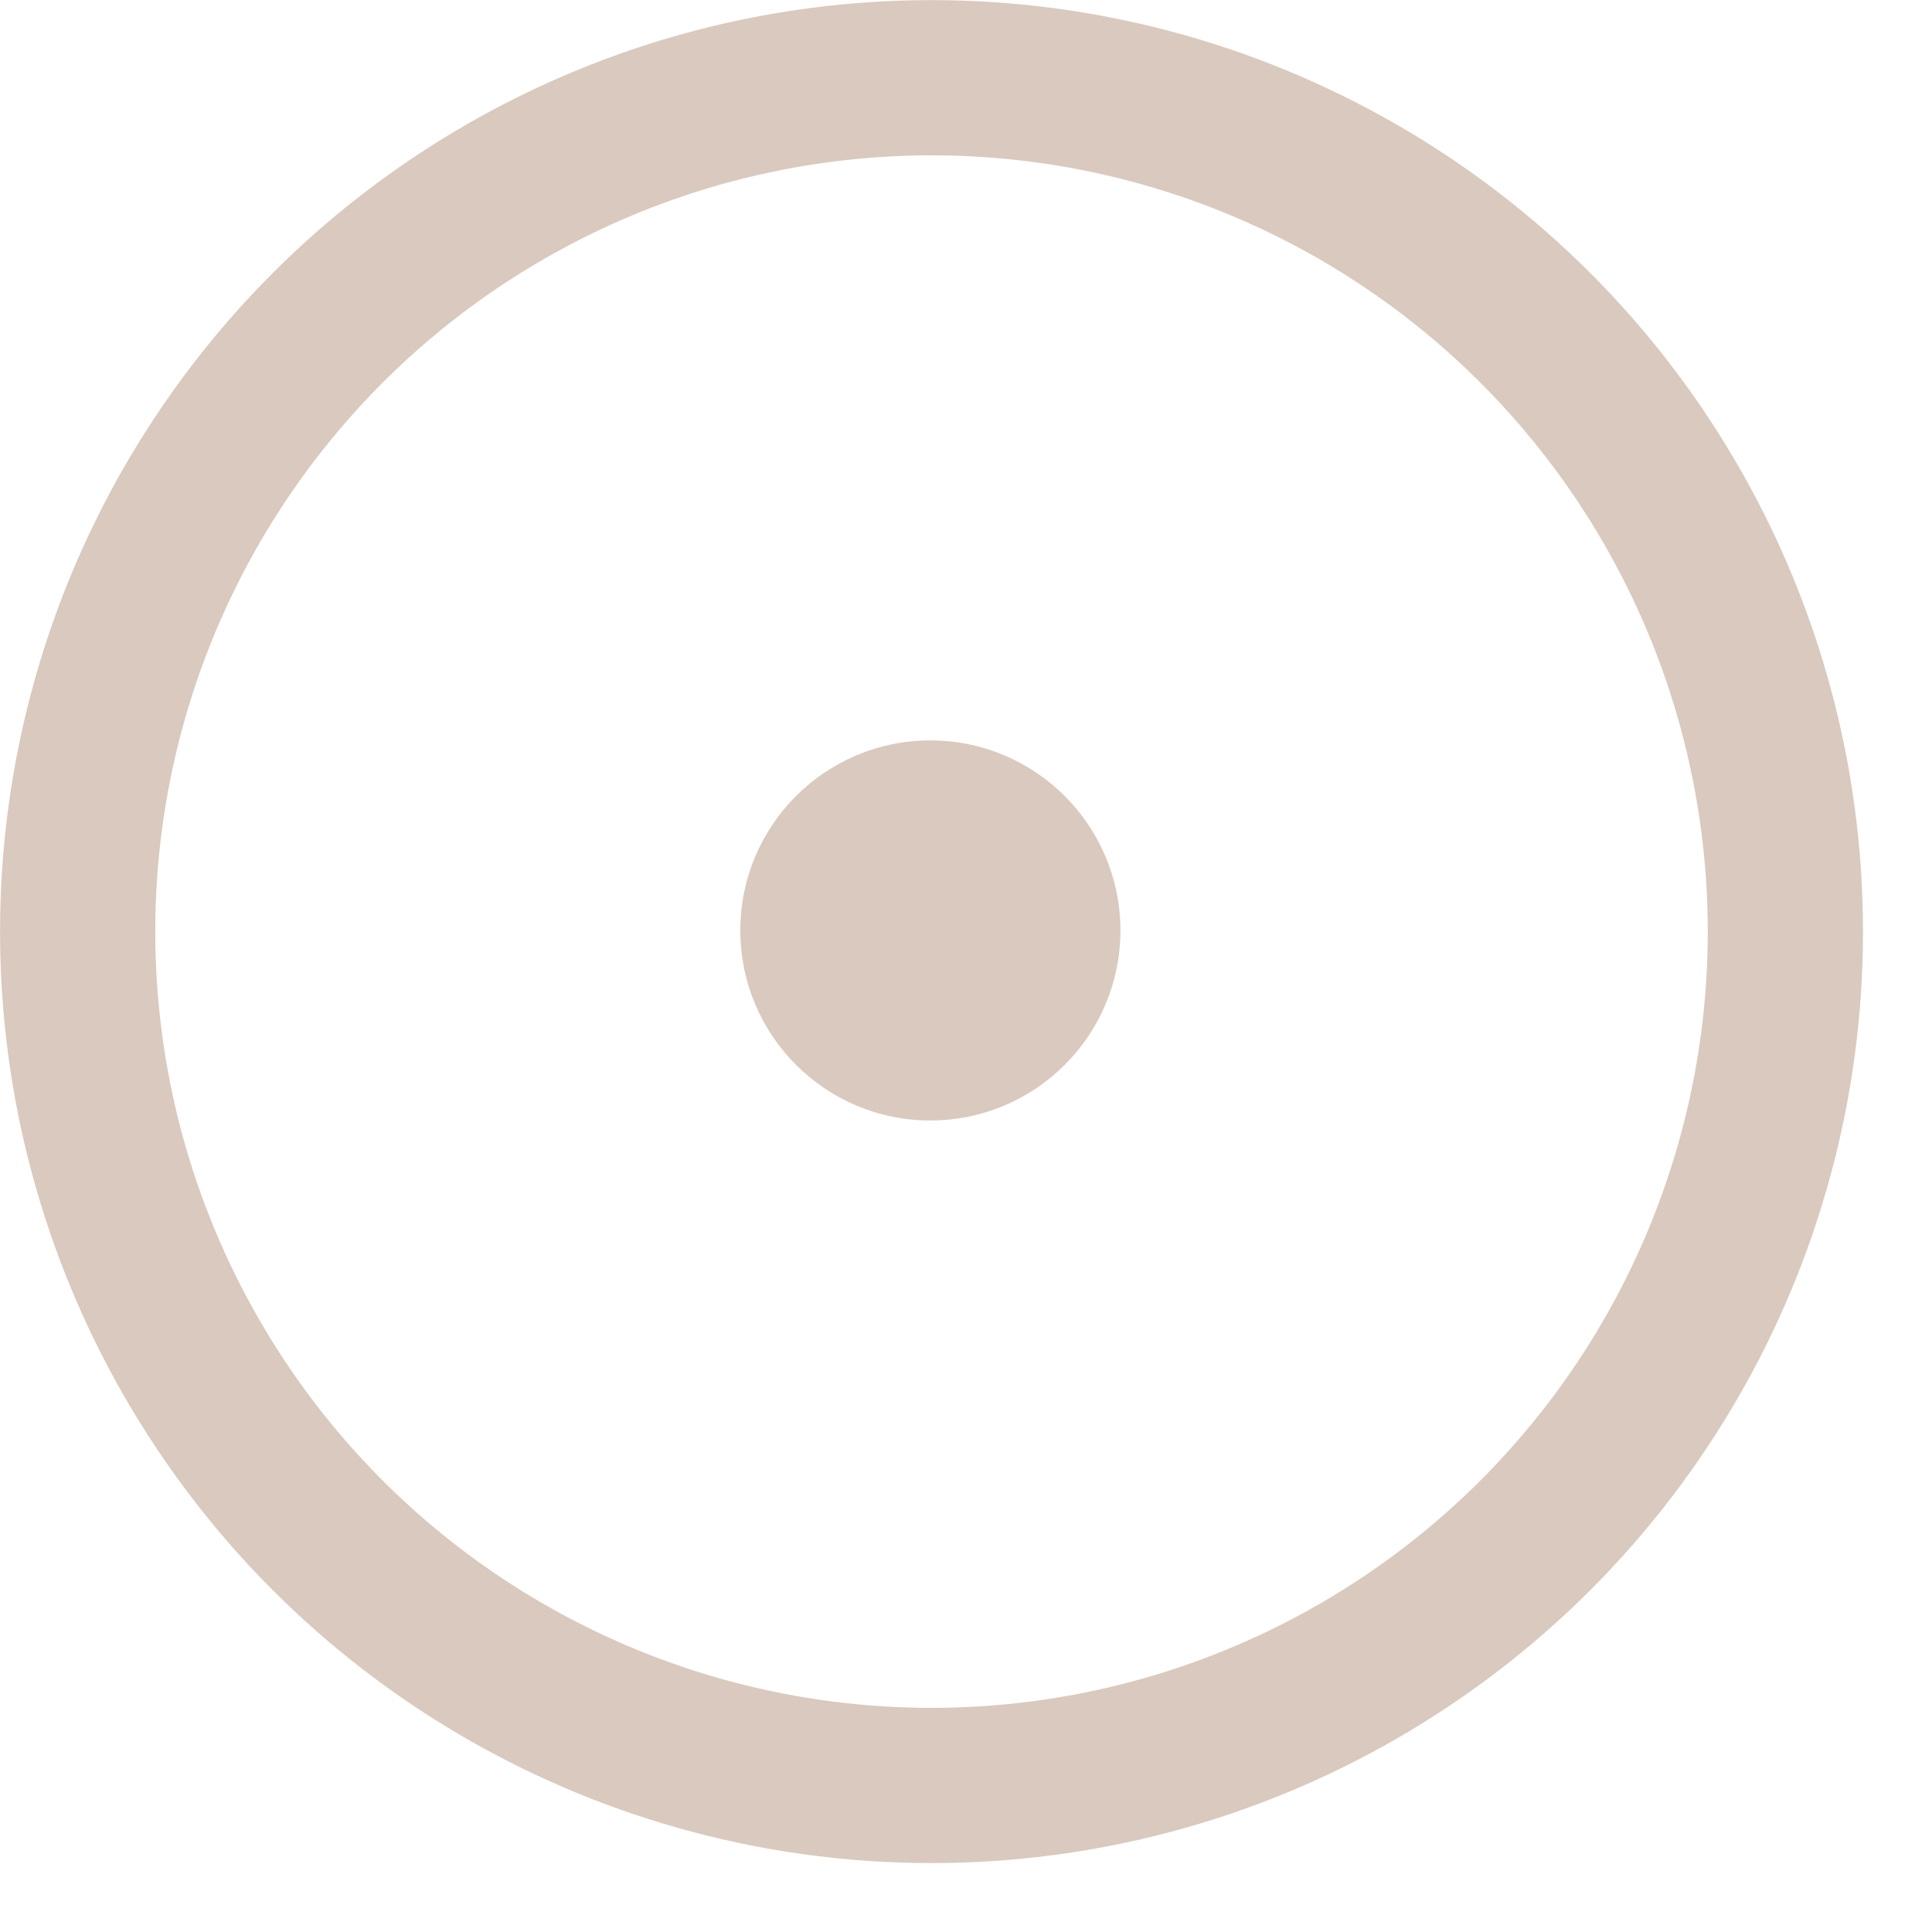 <svg width="26" height="26" viewBox="0 0 26 26" fill="none" xmlns="http://www.w3.org/2000/svg">
<path d="M12.52 9.964C11.108 9.964 9.963 11.109 9.963 12.521C9.963 13.934 11.108 15.079 12.52 15.079C13.933 15.079 15.078 13.934 15.078 12.521C15.078 11.109 13.933 9.964 12.52 9.964Z" fill="#DAC9BE"/>
<circle cx="12.536" cy="12.537" r="11.491" stroke="#DAC9BE" stroke-width="2.089"/>
</svg>
